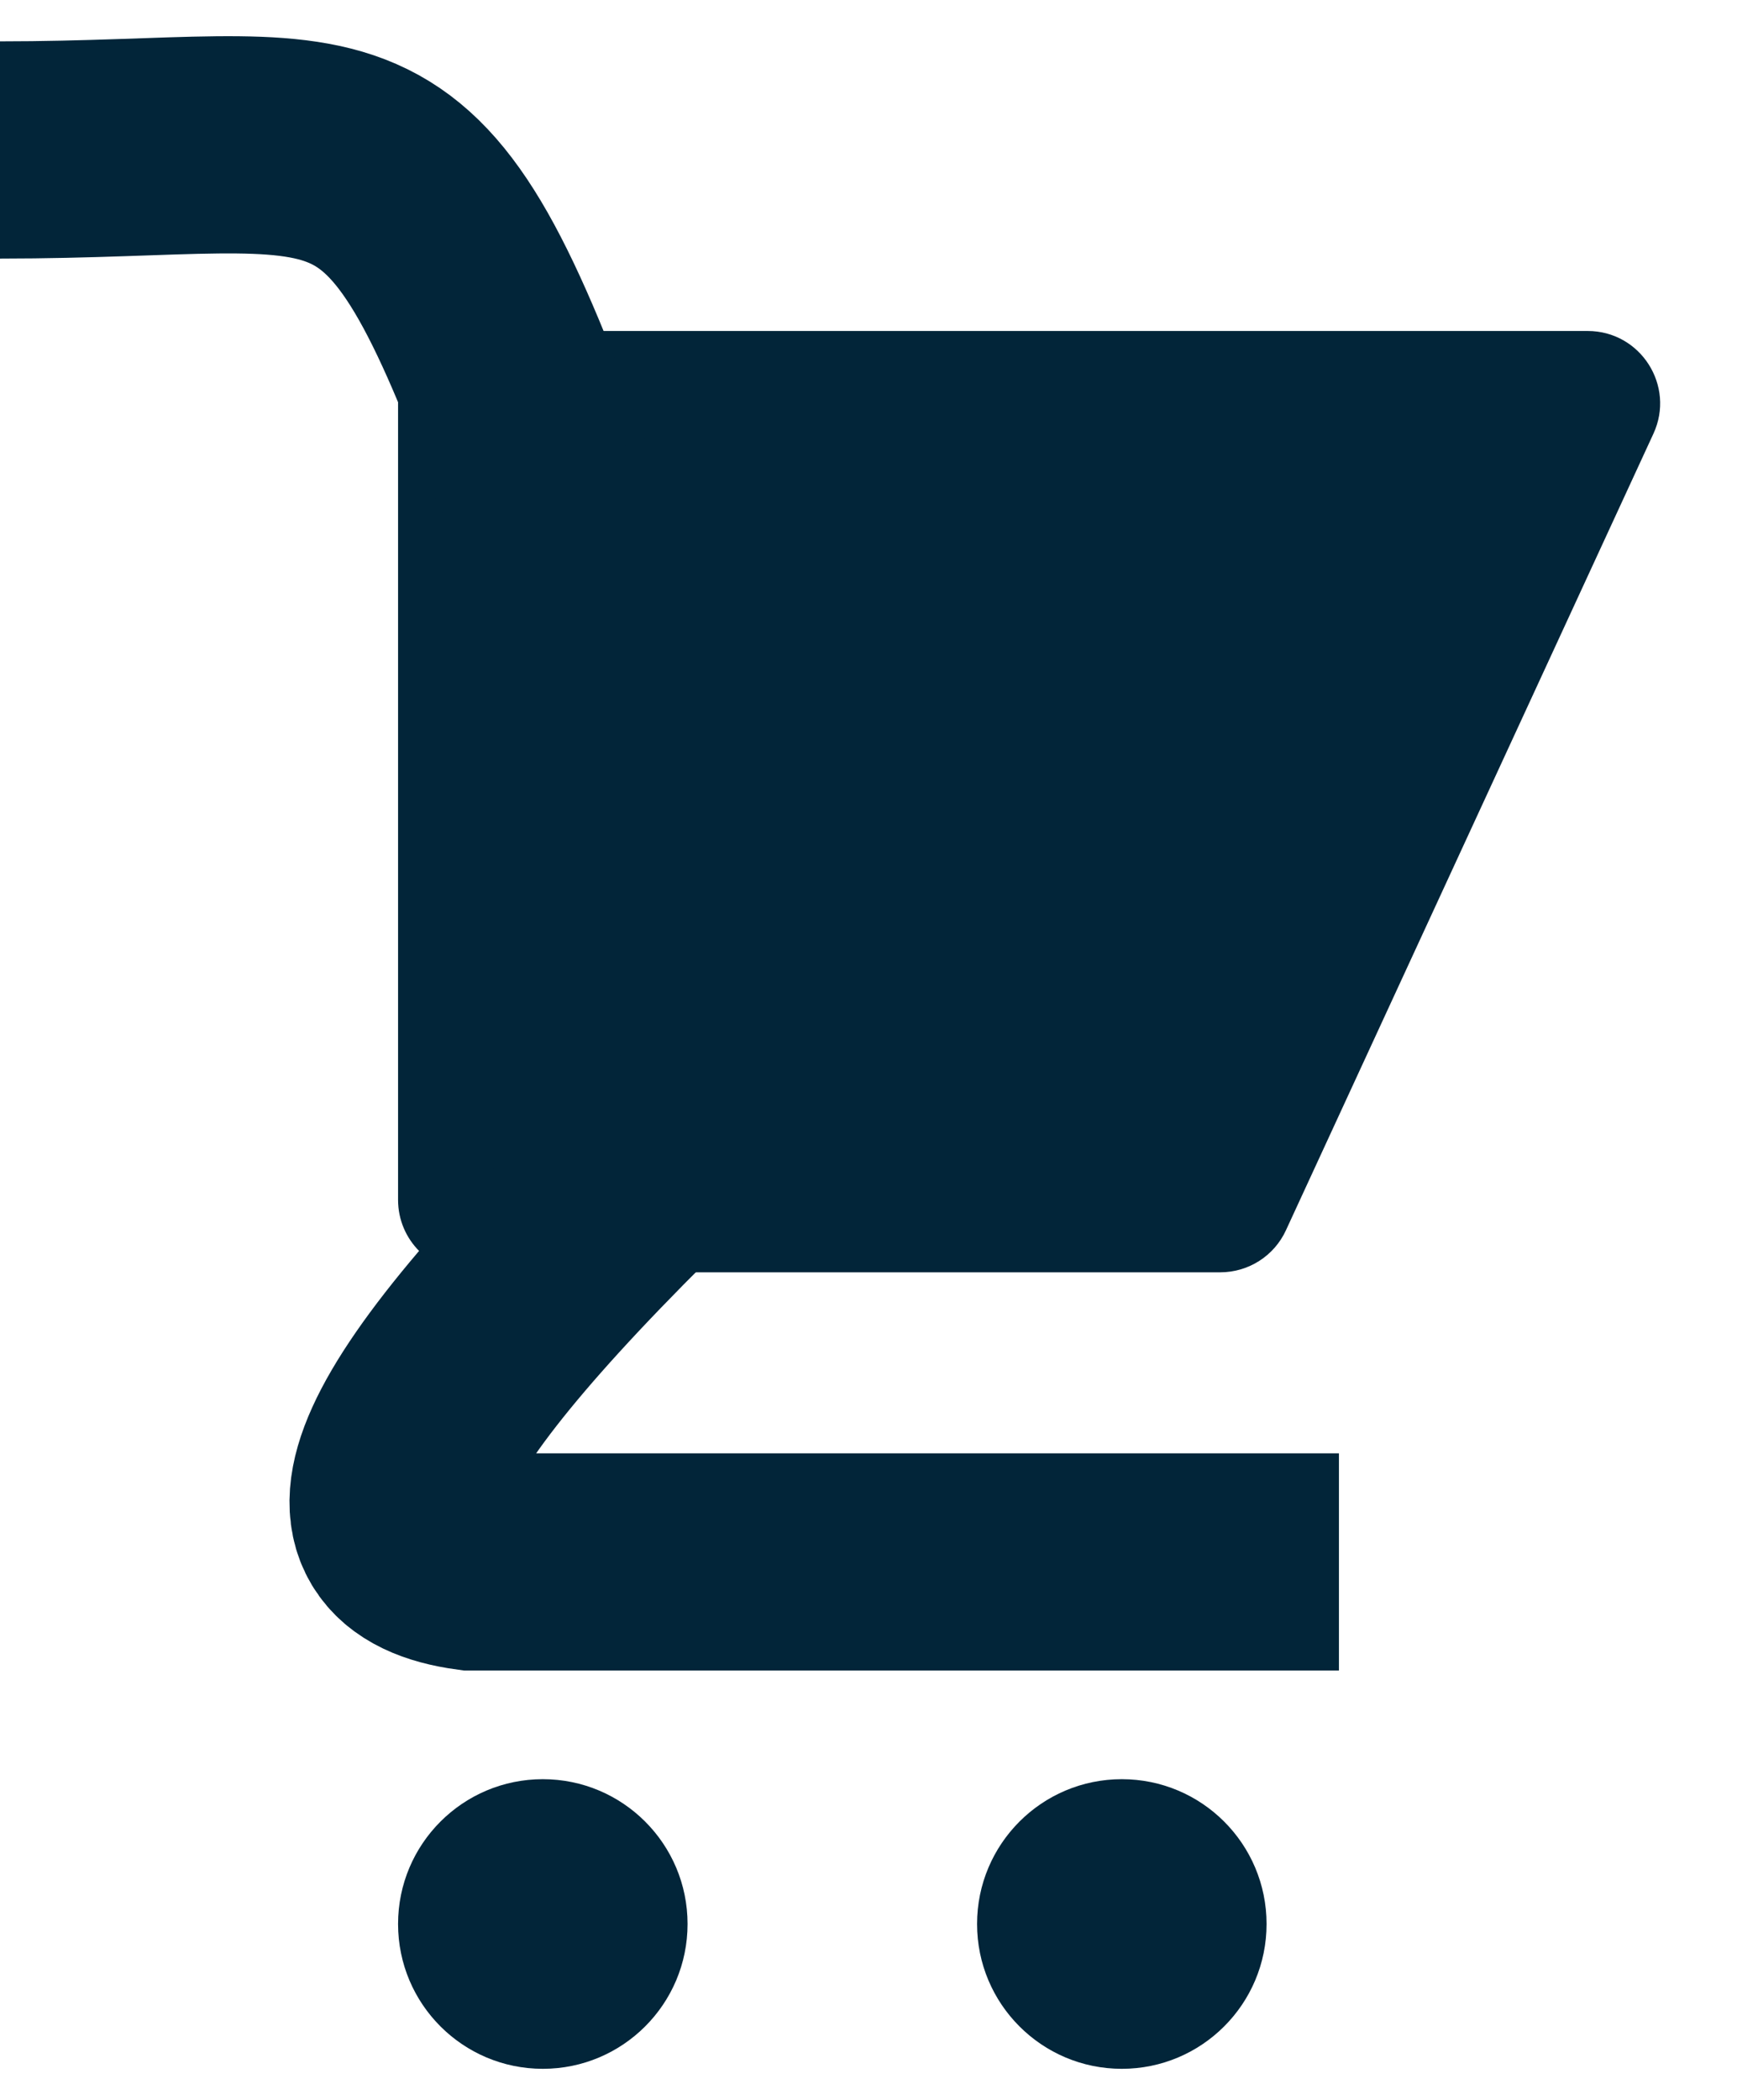 <svg width="24" height="29" viewBox="0 0 24 29" fill="none" xmlns="http://www.w3.org/2000/svg">
<path d="M5.5 5.571C5.5 5.019 5.948 4.571 6.5 4.571H21.937C22.667 4.571 23.151 5.328 22.845 5.99L17.768 16.99C17.605 17.345 17.25 17.571 16.86 17.571H6.5C5.948 17.571 5.5 17.124 5.5 16.571V5.571Z" fill="#022539"/>
<path d="M9.513 15.571C5.121 19.771 4.687 21.321 6.517 21.571H18.5" stroke="#022539" stroke-width="3"/>
<circle cx="7.5" cy="26.571" r="2" fill="#022539"/>
<circle cx="15.5" cy="26.571" r="2" fill="#022539"/>
<path d="M7.5 6.571C5.5 1.071 5 2.071 0 2.071" stroke="#022539" stroke-width="3"/>
</svg>
